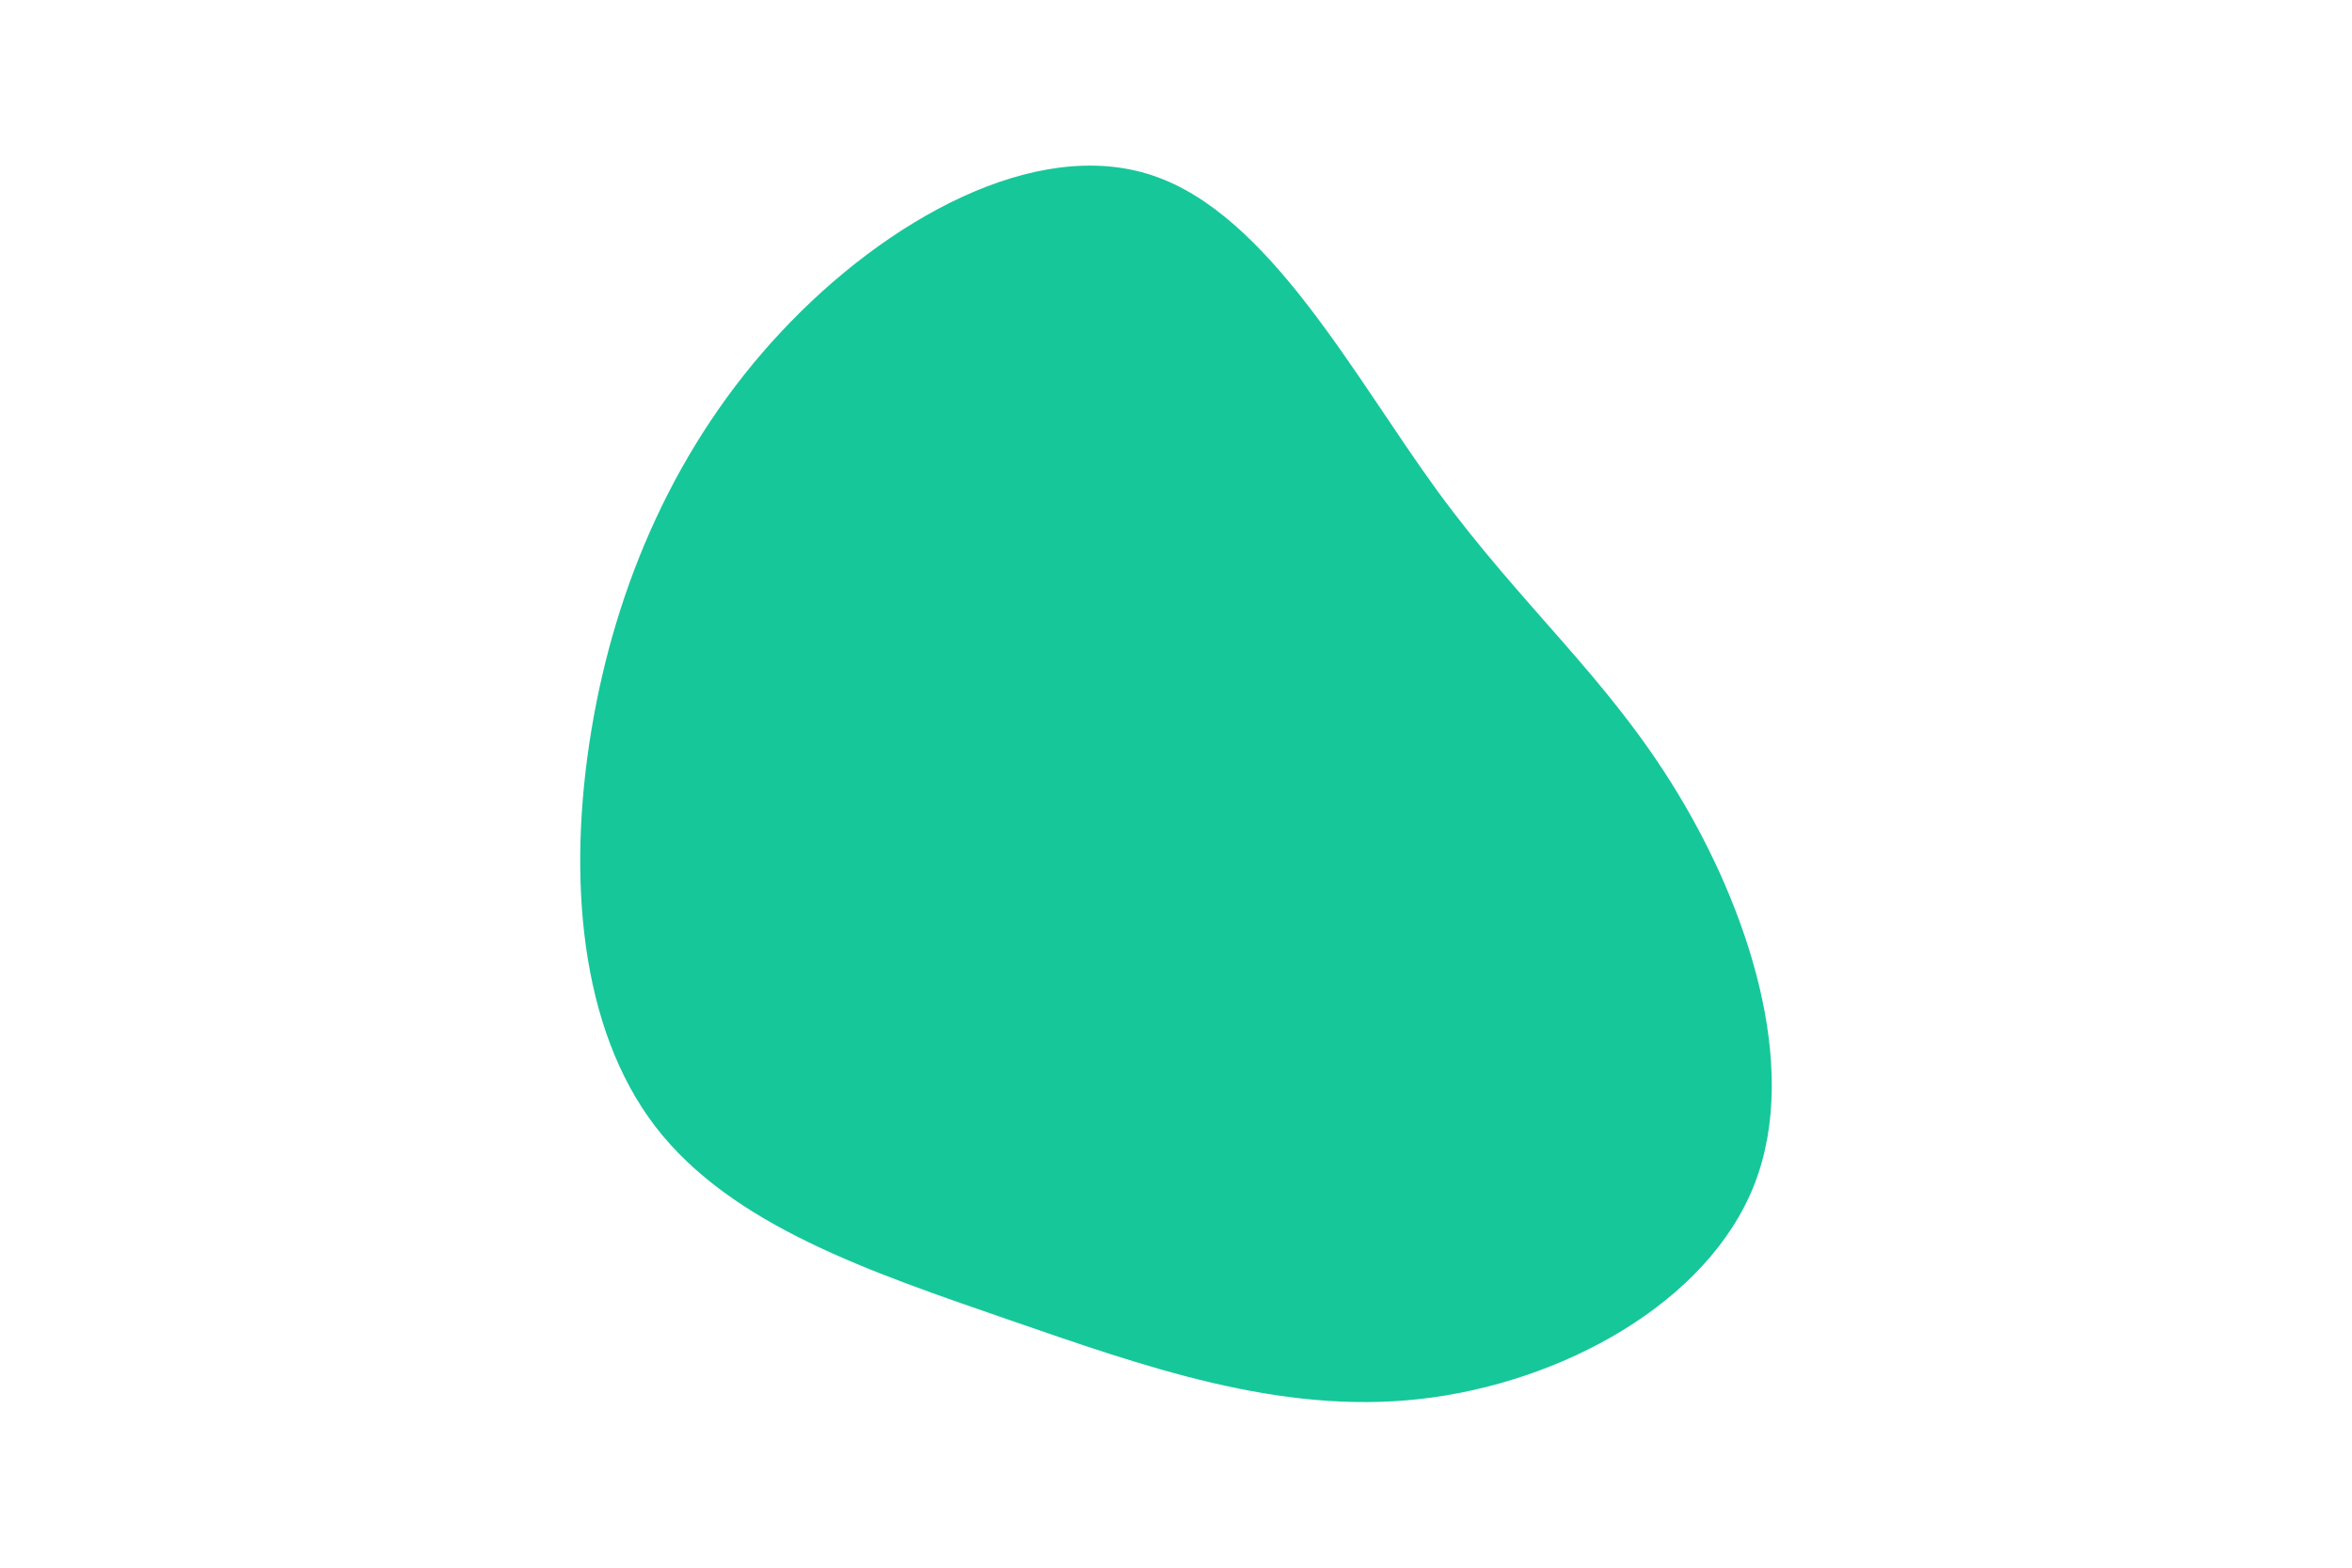 <svg id="visual" viewBox="0 0 900 600" width="900" height="600" xmlns="http://www.w3.org/2000/svg" xmlns:xlink="http://www.w3.org/1999/xlink" version="1.1"><g transform="translate(453.547 320.355)"><path d="M96.6 -132.3C129 -88 161.5 -61.1 188.1 -17.3C214.8 26.5 235.6 87.3 217.8 132.9C200 178.5 143.6 209.1 89.7 215.1C35.8 221.1 -15.6 202.7 -68 184.6C-120.3 166.5 -173.6 148.7 -202.7 110.9C-231.7 73.2 -236.5 15.3 -227.3 -40.6C-218.1 -96.5 -194.8 -150.5 -154.6 -193.4C-114.4 -236.4 -57.2 -268.2 -12.5 -253.2C32.1 -238.3 64.3 -176.6 96.6 -132.3" fill="#16C79A"></path></g></svg>
